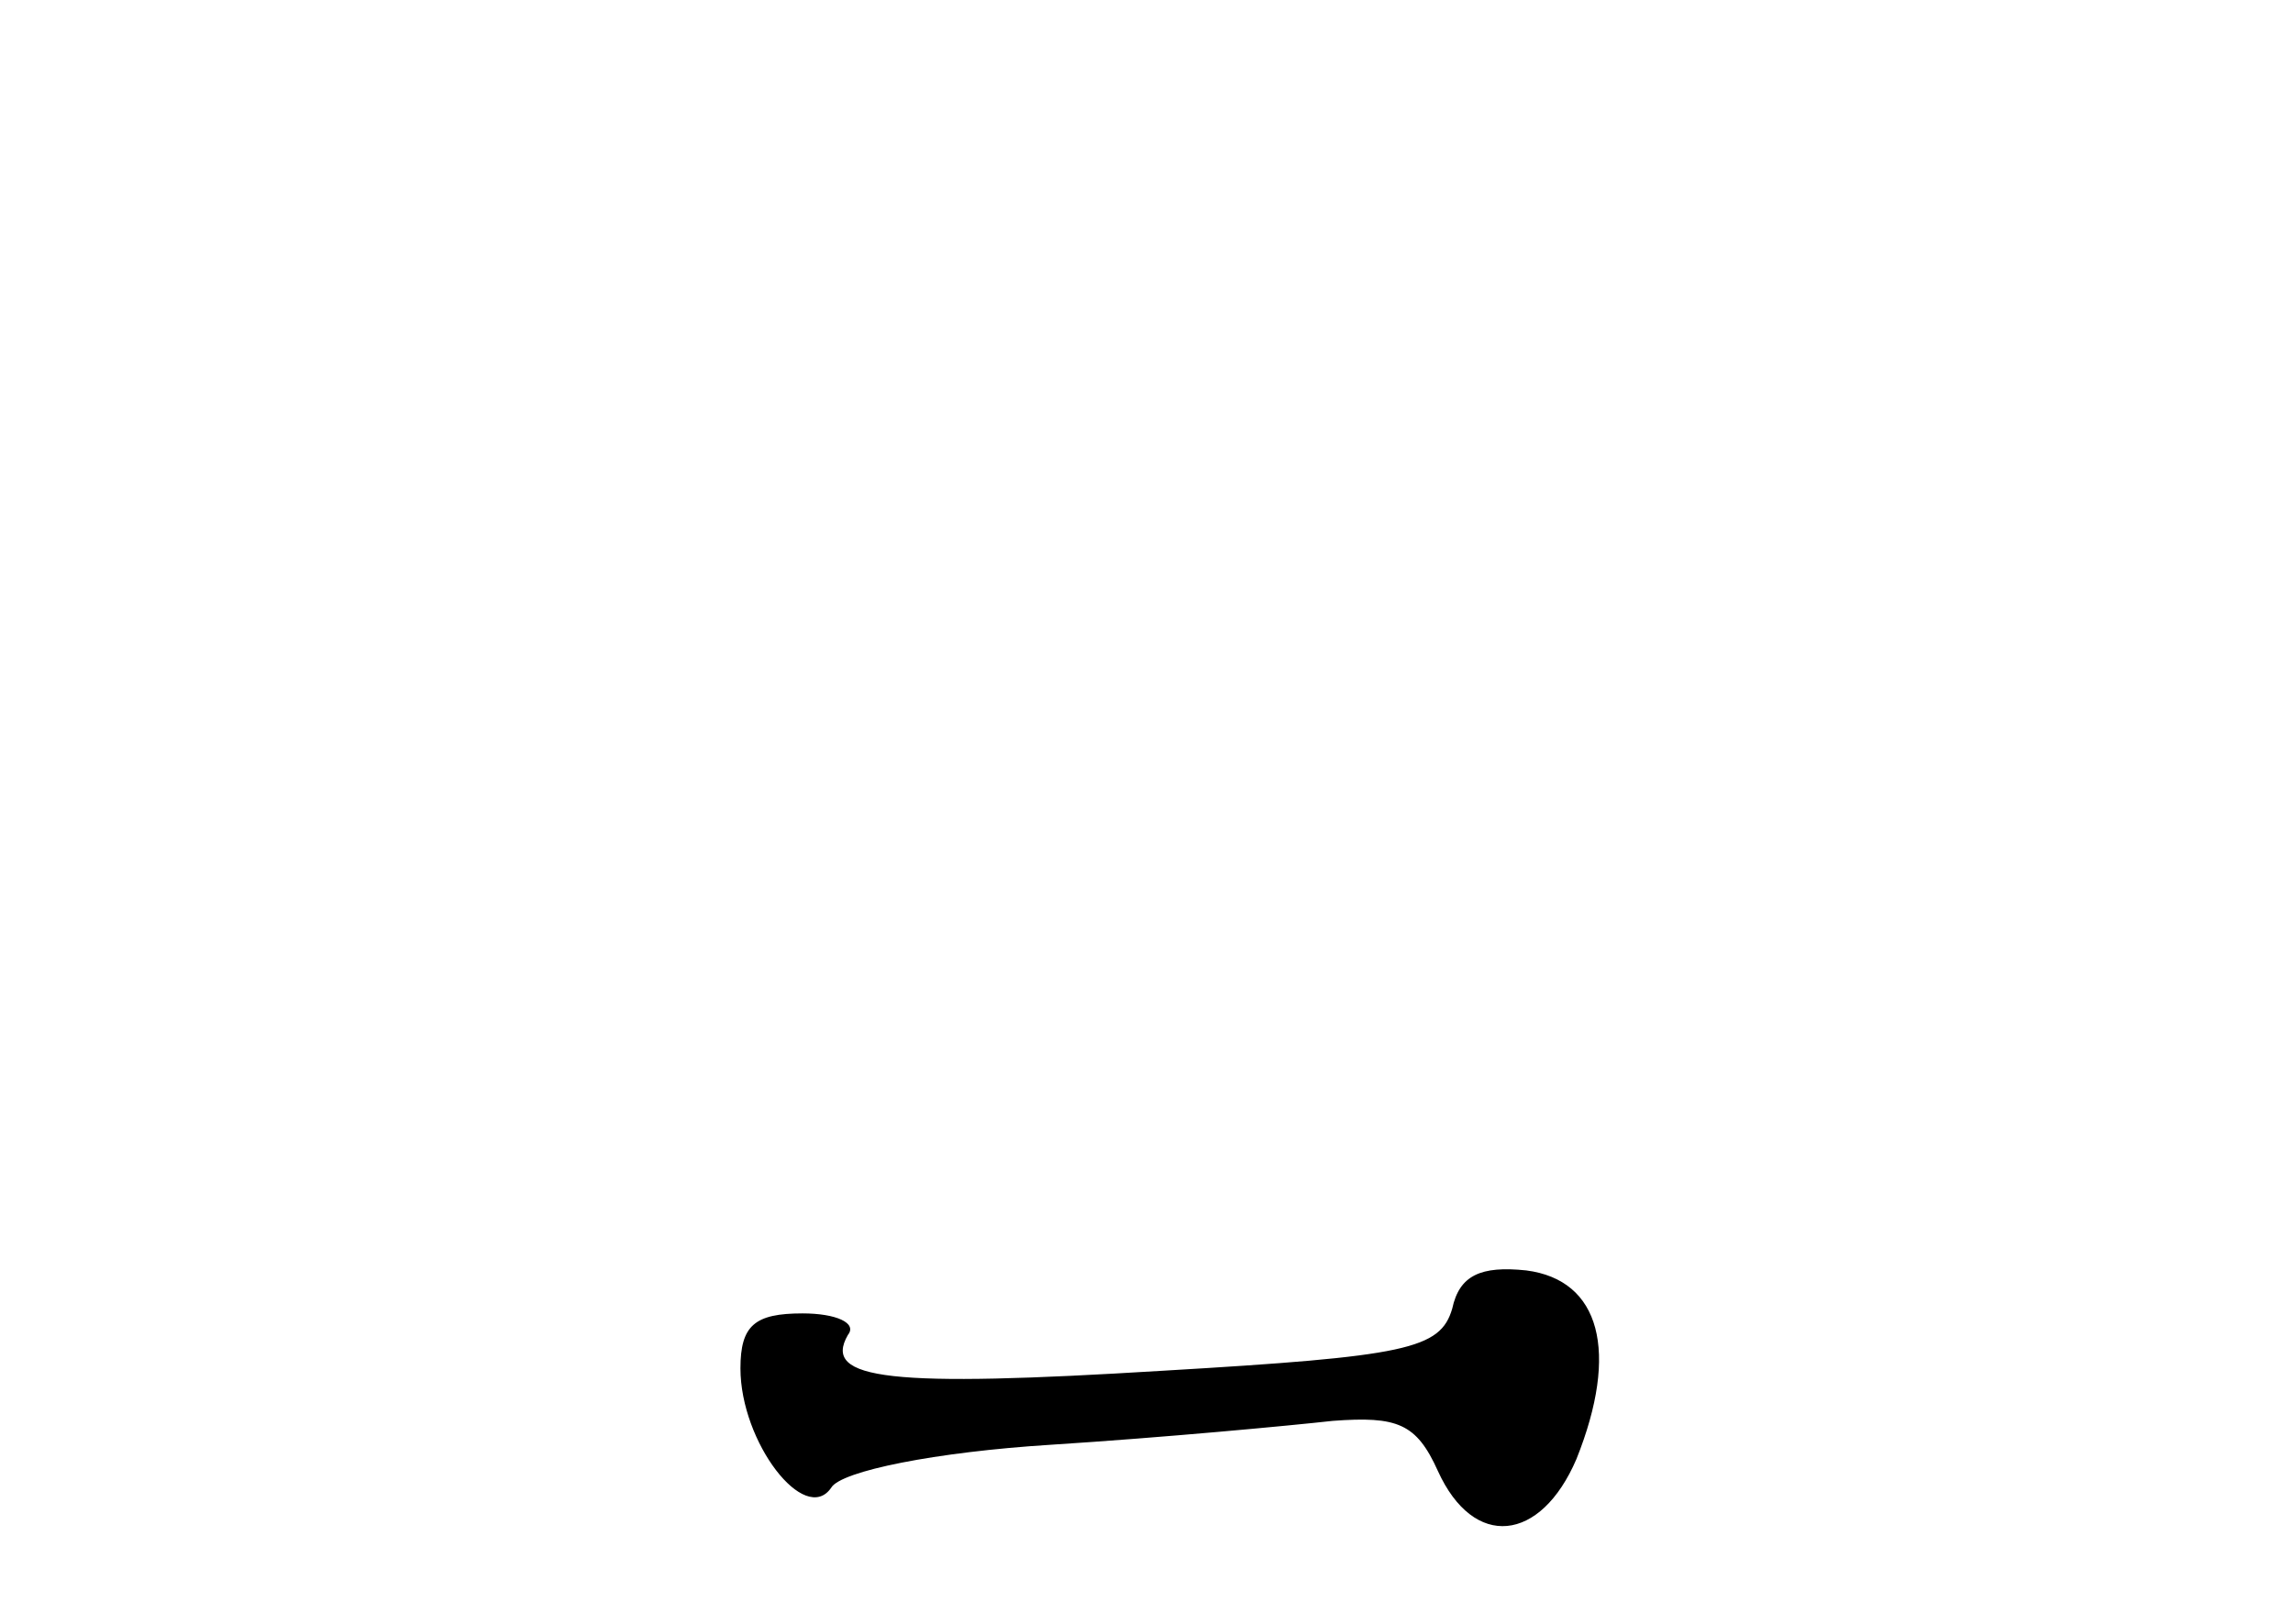<?xml version="1.0" standalone="no"?>
<!DOCTYPE svg PUBLIC "-//W3C//DTD SVG 20010904//EN"
 "http://www.w3.org/TR/2001/REC-SVG-20010904/DTD/svg10.dtd">
<svg version="1.0" xmlns="http://www.w3.org/2000/svg"
 width="96pt" height="68pt" viewBox="0 0 96 68"
 preserveAspectRatio="xMidYMid meet">
<g transform="translate(0,68) scale(0.1,-0.1)"
fill="#000000" stroke="none">
<path d="M608 132 c-5 -17 -19 -20 -121 -26 -114 -7 -143 -4 -132 15 4 5 -5 9
-19 9 -20 0 -26 -5 -26 -23 0 -31 27 -66 38 -50 4 7 44 15 92 18 47 3 100 8
118 10 27 2 35 -1 44 -21 15 -33 43 -30 58 5 18 45 10 75 -21 79 -19 2 -28 -2
-31 -16z"/>
</g>
</svg>
